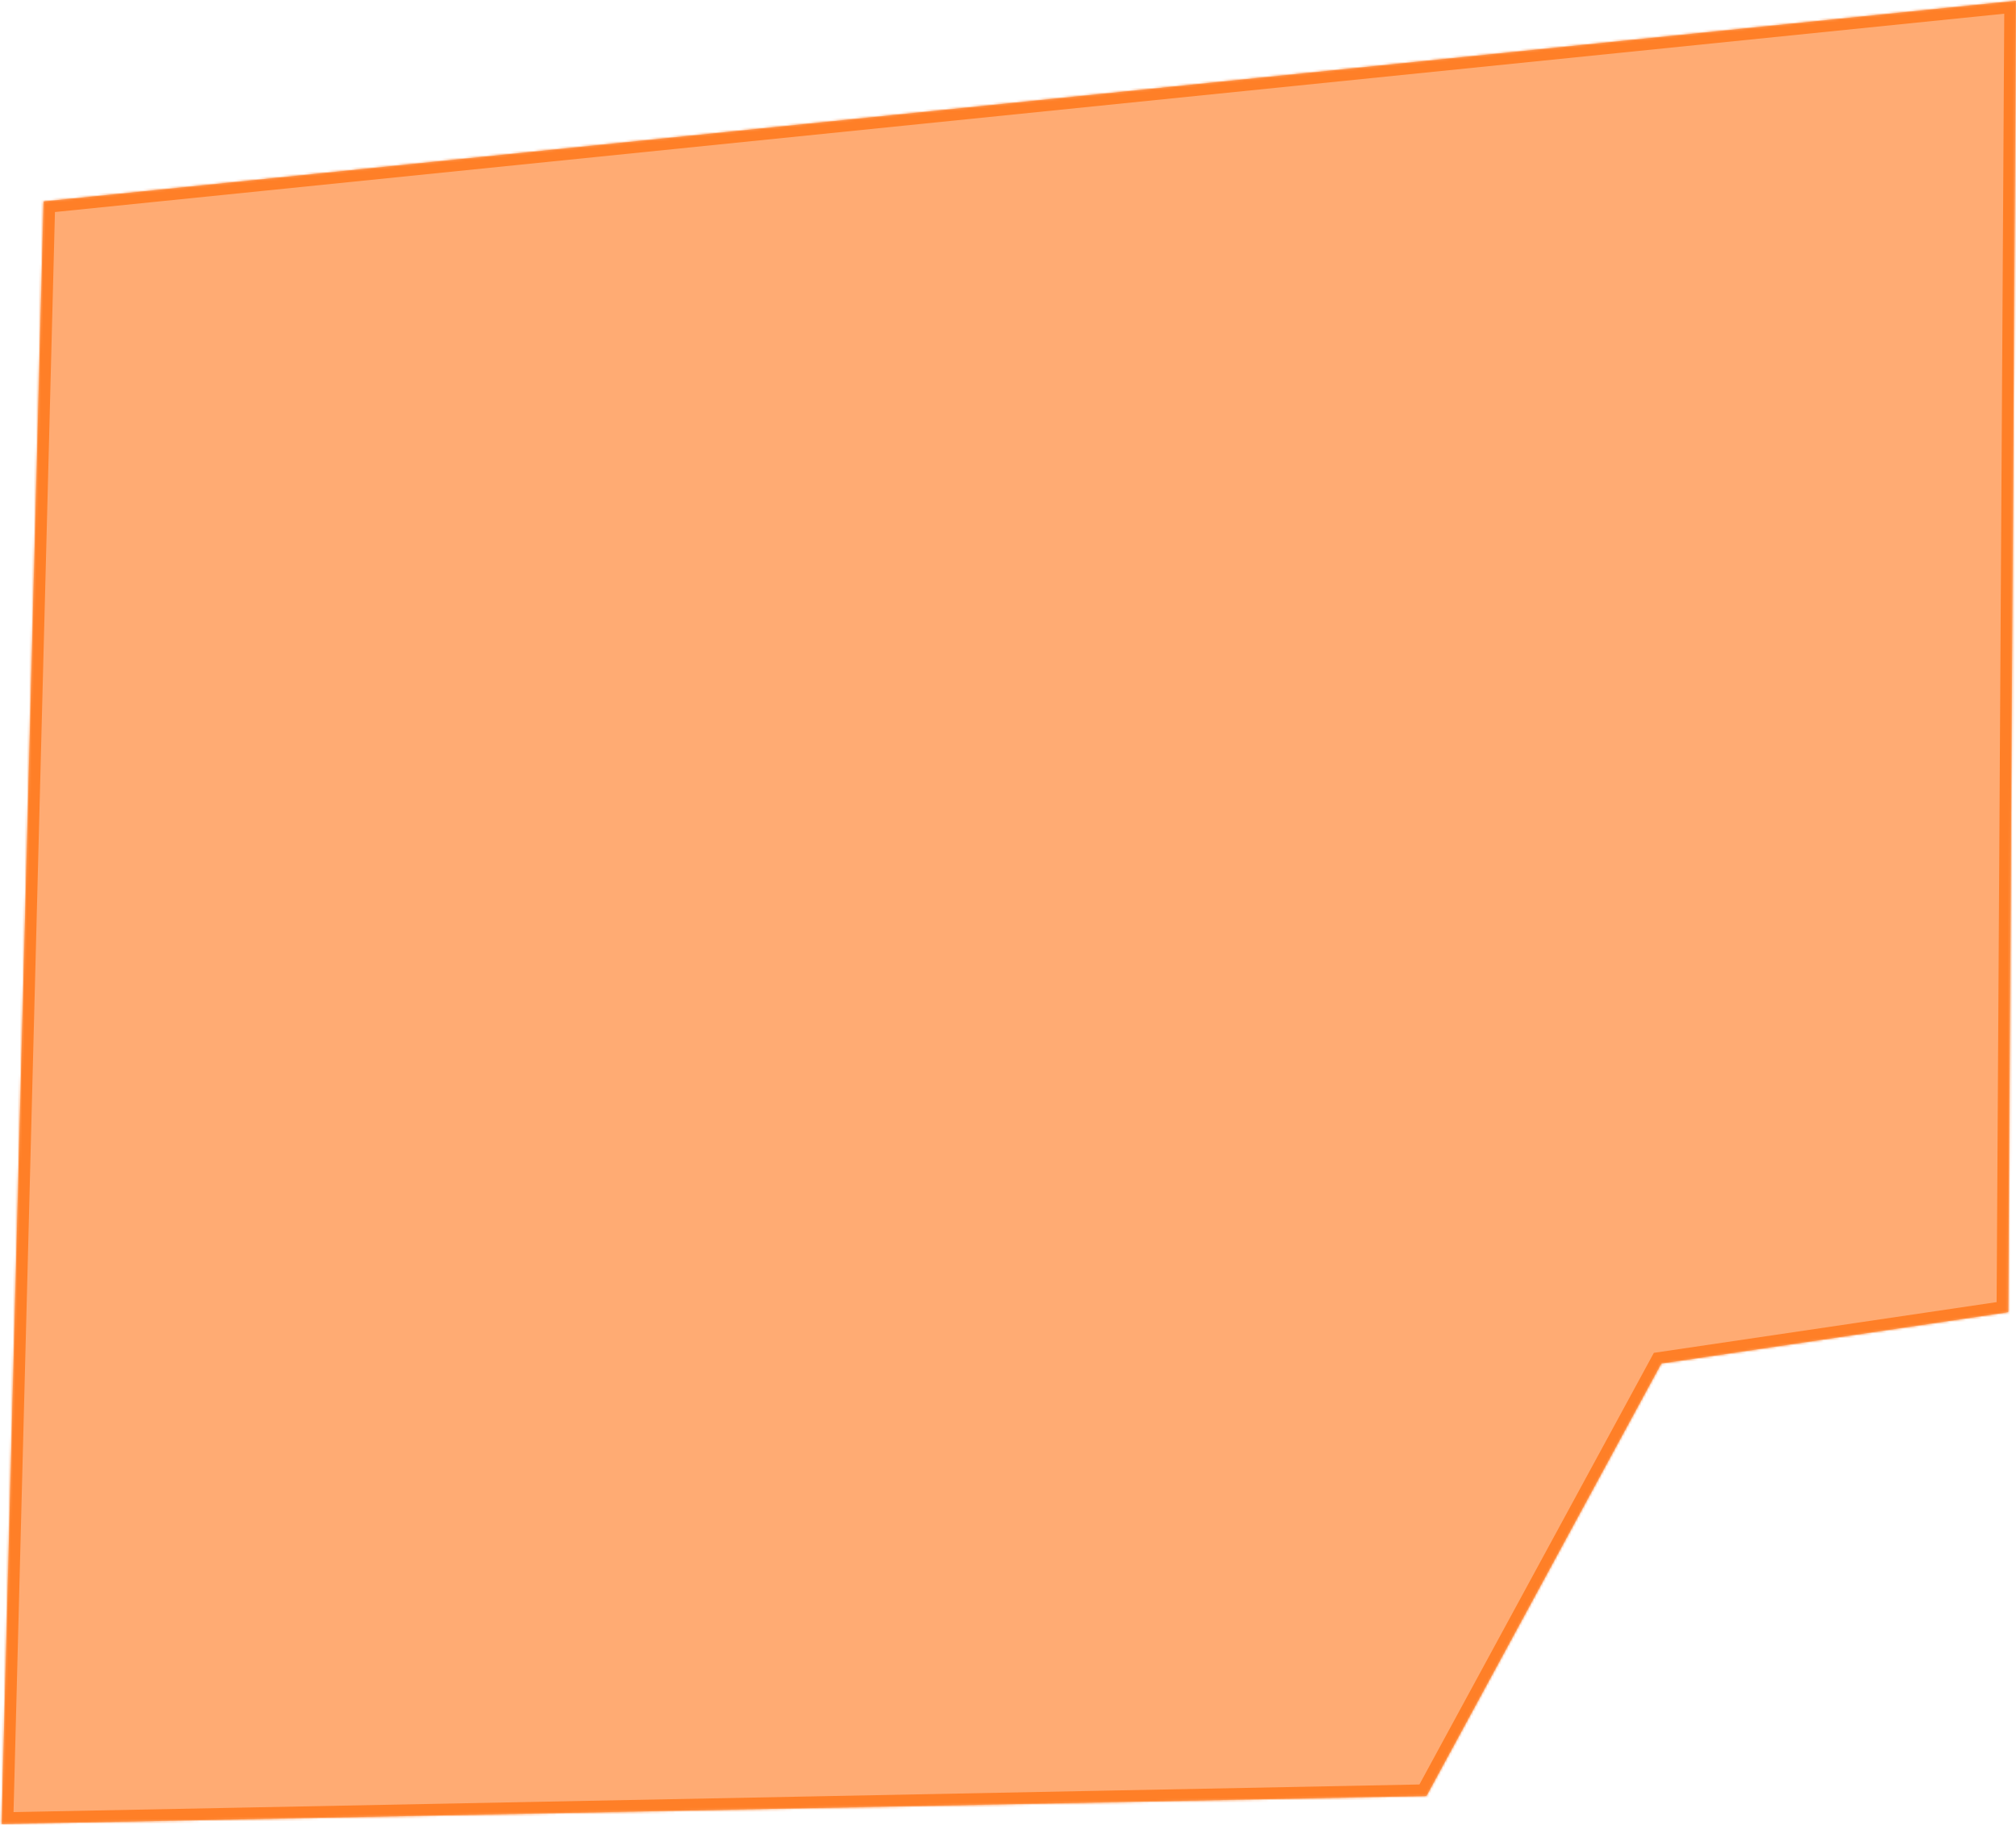 ﻿<?xml version="1.0" encoding="utf-8"?>
<svg version="1.1" xmlns:xlink="http://www.w3.org/1999/xlink" width="864px" height="782px" xmlns="http://www.w3.org/2000/svg">
  <defs>
    <mask fill="white" id="clip130">
      <path d="M 864 0.333  L 18.667 86.333  L 0.667 781.667  L 611.333 769.667  L 712 584.333  L 860.667 562.333  L 864 0.333  Z " fill-rule="evenodd" />
    </mask>
  </defs>
  <g transform="matrix(1 0 0 1 -264 -83 )">
    <path d="M 864 0.333  L 18.667 86.333  L 0.667 781.667  L 611.333 769.667  L 712 584.333  L 860.667 562.333  L 864 0.333  Z " fill-rule="nonzero" fill="#ff6600" stroke="none" fill-opacity="0.549" transform="matrix(1 0 0 1 264 83 )" />
    <path d="M 864 0.333  L 18.667 86.333  L 0.667 781.667  L 611.333 769.667  L 712 584.333  L 860.667 562.333  L 864 0.333  Z " stroke-width="10" stroke="#ff7f27" fill="none" transform="matrix(1 0 0 1 264 83 )" mask="url(#clip130)" />
  </g>
</svg>
